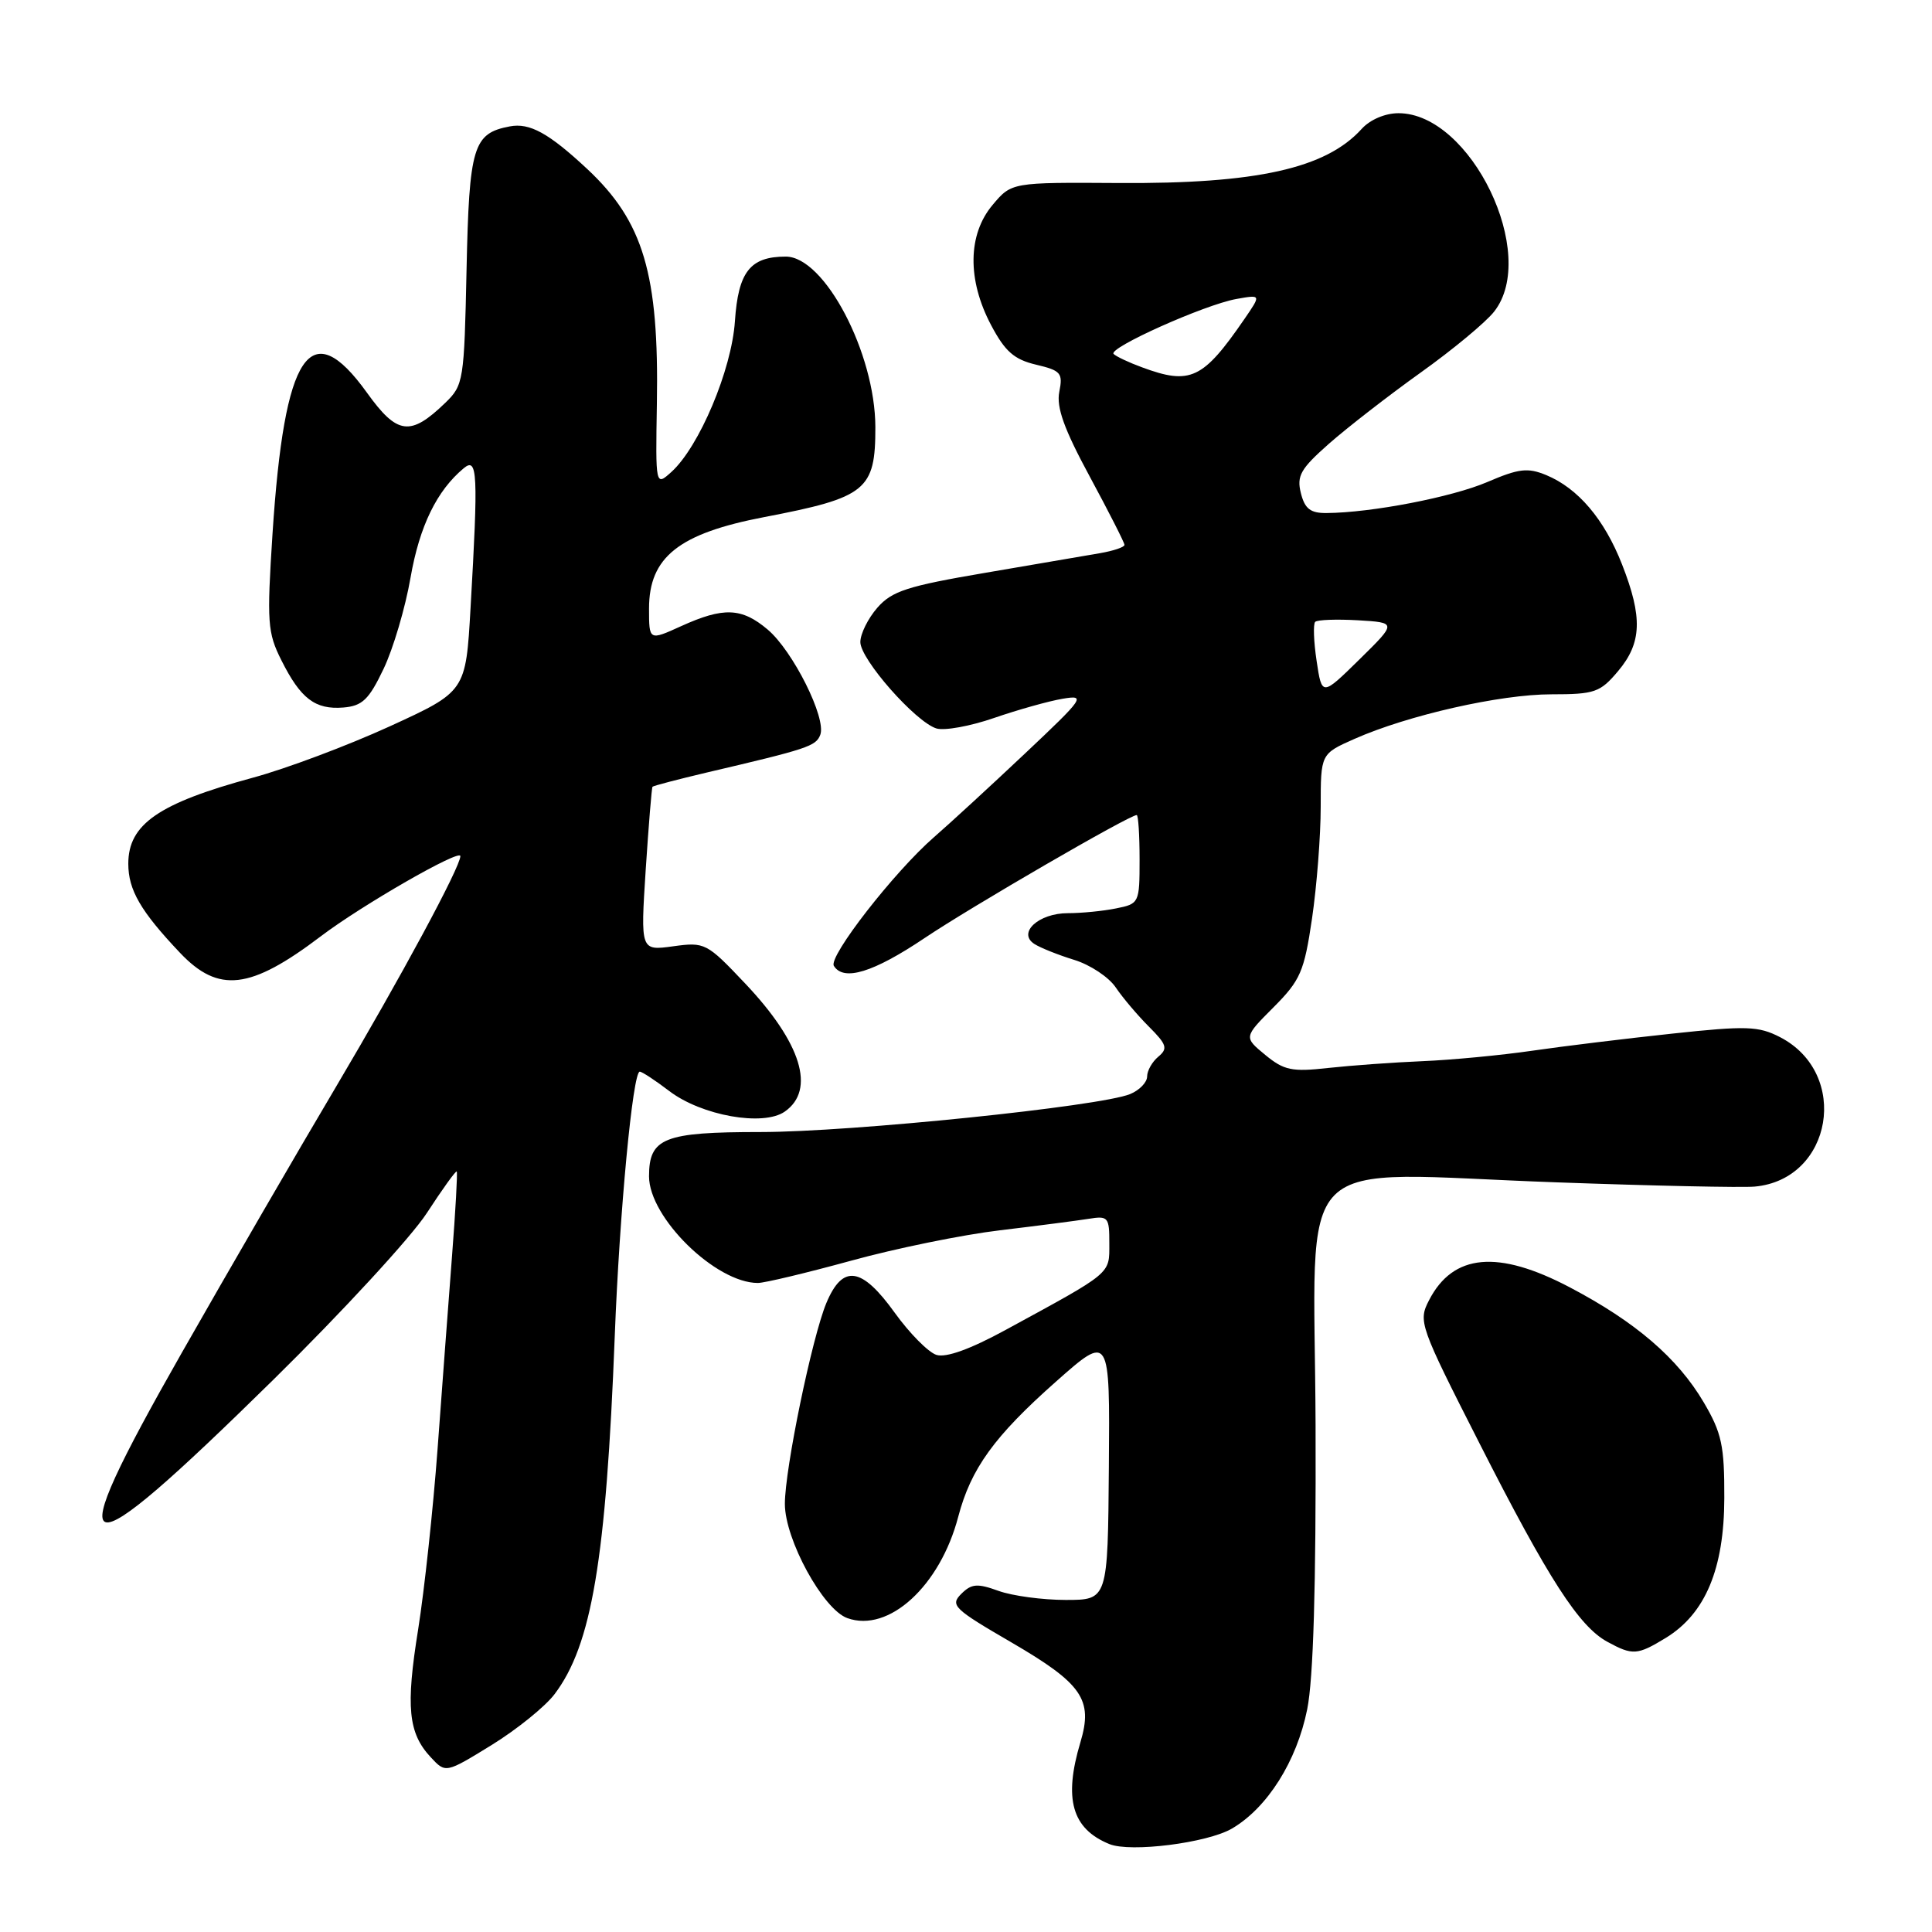 <?xml version="1.0" encoding="UTF-8" standalone="no"?>
<!DOCTYPE svg PUBLIC "-//W3C//DTD SVG 1.1//EN" "http://www.w3.org/Graphics/SVG/1.1/DTD/svg11.dtd" >
<svg xmlns="http://www.w3.org/2000/svg" xmlns:xlink="http://www.w3.org/1999/xlink" version="1.1" viewBox="0 0 256 256">
 <g >
 <path fill="currentColor"
d=" M 163.23 242.30 C 167.92 239.56 171.82 233.39 173.21 226.50 C 174.03 222.45 174.39 210.19 174.32 188.85 C 174.18 151.70 170.51 155.40 206.35 156.67 C 219.08 157.13 230.85 157.38 232.50 157.23 C 242.81 156.30 245.20 142.26 235.87 137.43 C 233.01 135.96 231.44 135.90 221.58 136.96 C 215.49 137.61 207.12 138.63 203.00 139.23 C 198.88 139.83 192.35 140.45 188.50 140.61 C 184.65 140.77 179.03 141.18 176.00 141.51 C 171.19 142.05 170.14 141.83 167.65 139.78 C 164.80 137.43 164.80 137.43 168.75 133.47 C 172.32 129.88 172.81 128.76 173.85 121.71 C 174.48 117.42 175.00 110.76 175.00 106.90 C 175.00 99.89 175.00 99.89 179.47 97.91 C 186.58 94.76 198.79 92.00 205.57 92.00 C 211.32 92.00 212.03 91.75 214.41 88.92 C 217.55 85.19 217.68 81.80 214.93 74.79 C 212.58 68.79 209.10 64.70 204.88 62.95 C 202.43 61.94 201.25 62.08 197.08 63.87 C 192.42 65.87 181.73 67.94 175.77 67.98 C 173.64 68.00 172.89 67.42 172.37 65.33 C 171.80 63.05 172.34 62.11 176.10 58.79 C 178.52 56.66 183.98 52.42 188.23 49.38 C 192.49 46.34 196.88 42.70 197.98 41.29 C 203.94 33.72 194.91 15.00 185.31 15.00 C 183.54 15.00 181.54 15.85 180.42 17.09 C 175.68 22.32 166.51 24.37 148.27 24.25 C 134.04 24.16 134.04 24.16 131.52 27.16 C 128.23 31.07 128.15 37.08 131.32 43.07 C 133.17 46.57 134.37 47.63 137.28 48.32 C 140.58 49.10 140.86 49.43 140.36 51.93 C 139.96 53.97 140.99 56.85 144.41 63.17 C 146.93 67.84 149.00 71.91 149.00 72.20 C 149.00 72.50 147.54 72.99 145.75 73.30 C 143.96 73.61 137.10 74.78 130.50 75.91 C 120.22 77.66 118.18 78.32 116.25 80.53 C 115.01 81.95 114.00 84.00 114.00 85.08 C 114.00 87.36 121.29 95.64 124.07 96.52 C 125.11 96.85 128.56 96.23 131.73 95.13 C 134.90 94.04 138.99 92.89 140.80 92.59 C 143.93 92.06 143.67 92.44 135.80 99.86 C 131.24 104.16 125.82 109.14 123.76 110.93 C 118.49 115.52 109.74 126.76 110.49 127.98 C 111.78 130.07 115.72 128.86 122.51 124.30 C 128.70 120.14 149.64 108.00 150.62 108.00 C 150.83 108.00 151.00 110.64 151.00 113.88 C 151.00 119.65 150.95 119.76 147.88 120.37 C 146.16 120.72 143.29 121.00 141.50 121.00 C 137.62 121.00 134.78 123.61 137.06 125.08 C 137.85 125.59 140.23 126.54 142.34 127.19 C 144.46 127.84 146.93 129.48 147.84 130.84 C 148.75 132.19 150.73 134.53 152.24 136.04 C 154.61 138.41 154.77 138.94 153.49 140.01 C 152.67 140.69 152.00 141.87 152.00 142.64 C 152.00 143.41 150.99 144.46 149.75 144.97 C 145.75 146.61 112.76 150.00 100.78 150.00 C 87.96 150.00 86.00 150.78 86.00 155.87 C 86.00 161.34 94.84 170.00 100.42 170.00 C 101.31 170.00 106.86 168.67 112.77 167.05 C 118.67 165.42 127.55 163.61 132.50 163.02 C 137.45 162.43 142.74 161.74 144.25 161.50 C 146.84 161.08 147.00 161.27 146.99 164.78 C 146.99 168.87 147.45 168.49 133.27 176.21 C 128.56 178.78 125.36 179.93 124.08 179.53 C 123.00 179.18 120.52 176.67 118.56 173.95 C 114.18 167.85 111.66 167.49 109.50 172.65 C 107.60 177.20 104.00 194.63 104.00 199.27 C 104.00 203.99 109.06 213.26 112.28 214.41 C 117.76 216.38 124.57 210.15 126.97 200.98 C 128.65 194.60 131.73 190.33 139.90 183.09 C 147.07 176.74 147.07 176.74 146.93 194.37 C 146.79 212.00 146.79 212.00 141.21 212.00 C 138.15 212.00 134.14 211.46 132.31 210.80 C 129.49 209.78 128.73 209.84 127.36 211.21 C 125.87 212.70 126.40 213.20 133.99 217.61 C 143.40 223.09 144.86 225.19 143.16 230.86 C 140.91 238.37 142.04 242.33 147.00 244.35 C 149.79 245.49 159.97 244.20 163.23 242.30 Z  M 73.47 224.50 C 78.41 217.99 80.31 206.69 81.46 177.00 C 82.09 160.63 83.85 142.00 84.77 142.00 C 85.07 142.00 86.82 143.15 88.67 144.56 C 92.95 147.83 101.14 149.29 103.99 147.29 C 108.11 144.41 106.19 138.19 98.76 130.34 C 93.64 124.93 93.41 124.81 89.19 125.39 C 84.87 125.98 84.87 125.98 85.56 115.24 C 85.95 109.33 86.35 104.39 86.46 104.25 C 86.57 104.12 89.78 103.28 93.58 102.38 C 107.04 99.23 108.11 98.88 108.69 97.37 C 109.53 95.17 105.06 86.23 101.71 83.41 C 98.27 80.51 95.87 80.42 90.25 82.97 C 86.00 84.90 86.00 84.90 86.00 80.64 C 86.00 73.81 89.96 70.68 101.30 68.51 C 114.81 65.92 116.00 64.95 115.99 56.60 C 115.97 46.79 109.26 34.00 104.12 34.00 C 99.40 34.00 97.82 36.01 97.38 42.57 C 96.95 49.00 92.65 59.20 88.96 62.54 C 86.86 64.43 86.86 64.43 87.04 53.47 C 87.33 36.32 85.26 29.36 77.82 22.40 C 72.72 17.64 70.18 16.24 67.54 16.75 C 62.69 17.67 62.17 19.39 61.82 35.73 C 61.51 50.46 61.42 51.04 59.00 53.38 C 54.37 57.85 52.64 57.63 48.62 52.03 C 41.10 41.57 37.68 46.69 36.11 70.71 C 35.35 82.48 35.44 83.82 37.29 87.50 C 39.84 92.59 41.76 94.05 45.50 93.75 C 48.01 93.54 48.88 92.71 50.82 88.64 C 52.10 85.97 53.71 80.52 54.40 76.53 C 55.59 69.71 57.88 65.01 61.45 62.04 C 63.28 60.52 63.38 62.68 62.35 80.56 C 61.72 91.63 61.72 91.63 51.61 96.26 C 46.05 98.80 37.90 101.86 33.50 103.05 C 21.02 106.44 17.00 109.21 17.00 114.45 C 17.00 117.93 18.64 120.75 23.85 126.25 C 28.96 131.64 33.16 131.15 42.50 124.07 C 47.91 119.96 61.00 112.44 61.00 113.44 C 61.00 114.88 53.08 129.56 44.55 143.96 C 39.48 152.51 30.26 168.40 24.07 179.28 C 7.57 208.28 9.69 208.89 36.21 182.83 C 45.34 173.85 54.50 163.91 56.56 160.73 C 58.62 157.56 60.40 155.09 60.52 155.23 C 60.64 155.38 60.36 160.45 59.89 166.50 C 59.43 172.55 58.56 184.03 57.98 192.00 C 57.39 199.97 56.23 210.72 55.41 215.89 C 53.75 226.19 54.09 229.65 57.08 232.85 C 59.05 234.97 59.05 234.97 65.12 231.24 C 68.46 229.18 72.22 226.15 73.47 224.50 Z  M 220.71 217.04 C 225.97 213.83 228.46 207.88 228.48 198.50 C 228.50 191.56 228.14 189.88 225.76 185.83 C 222.30 179.95 216.71 175.15 208.01 170.58 C 198.49 165.57 192.54 166.11 189.36 172.28 C 187.90 175.10 188.07 175.58 196.08 191.33 C 205.18 209.24 209.23 215.51 212.99 217.55 C 216.33 219.37 216.95 219.33 220.71 217.04 Z  M 174.46 87.59 C 174.07 85.01 173.99 82.68 174.27 82.40 C 174.55 82.12 177.10 82.03 179.94 82.19 C 185.09 82.50 185.09 82.50 180.13 87.38 C 175.16 92.26 175.16 92.26 174.46 87.59 Z  M 151.32 48.67 C 149.57 48.03 147.88 47.23 147.56 46.90 C 146.79 46.12 159.57 40.39 163.81 39.62 C 167.12 39.03 167.12 39.03 164.90 42.26 C 159.40 50.26 157.74 51.05 151.32 48.67 Z "/>
</g>
</svg>